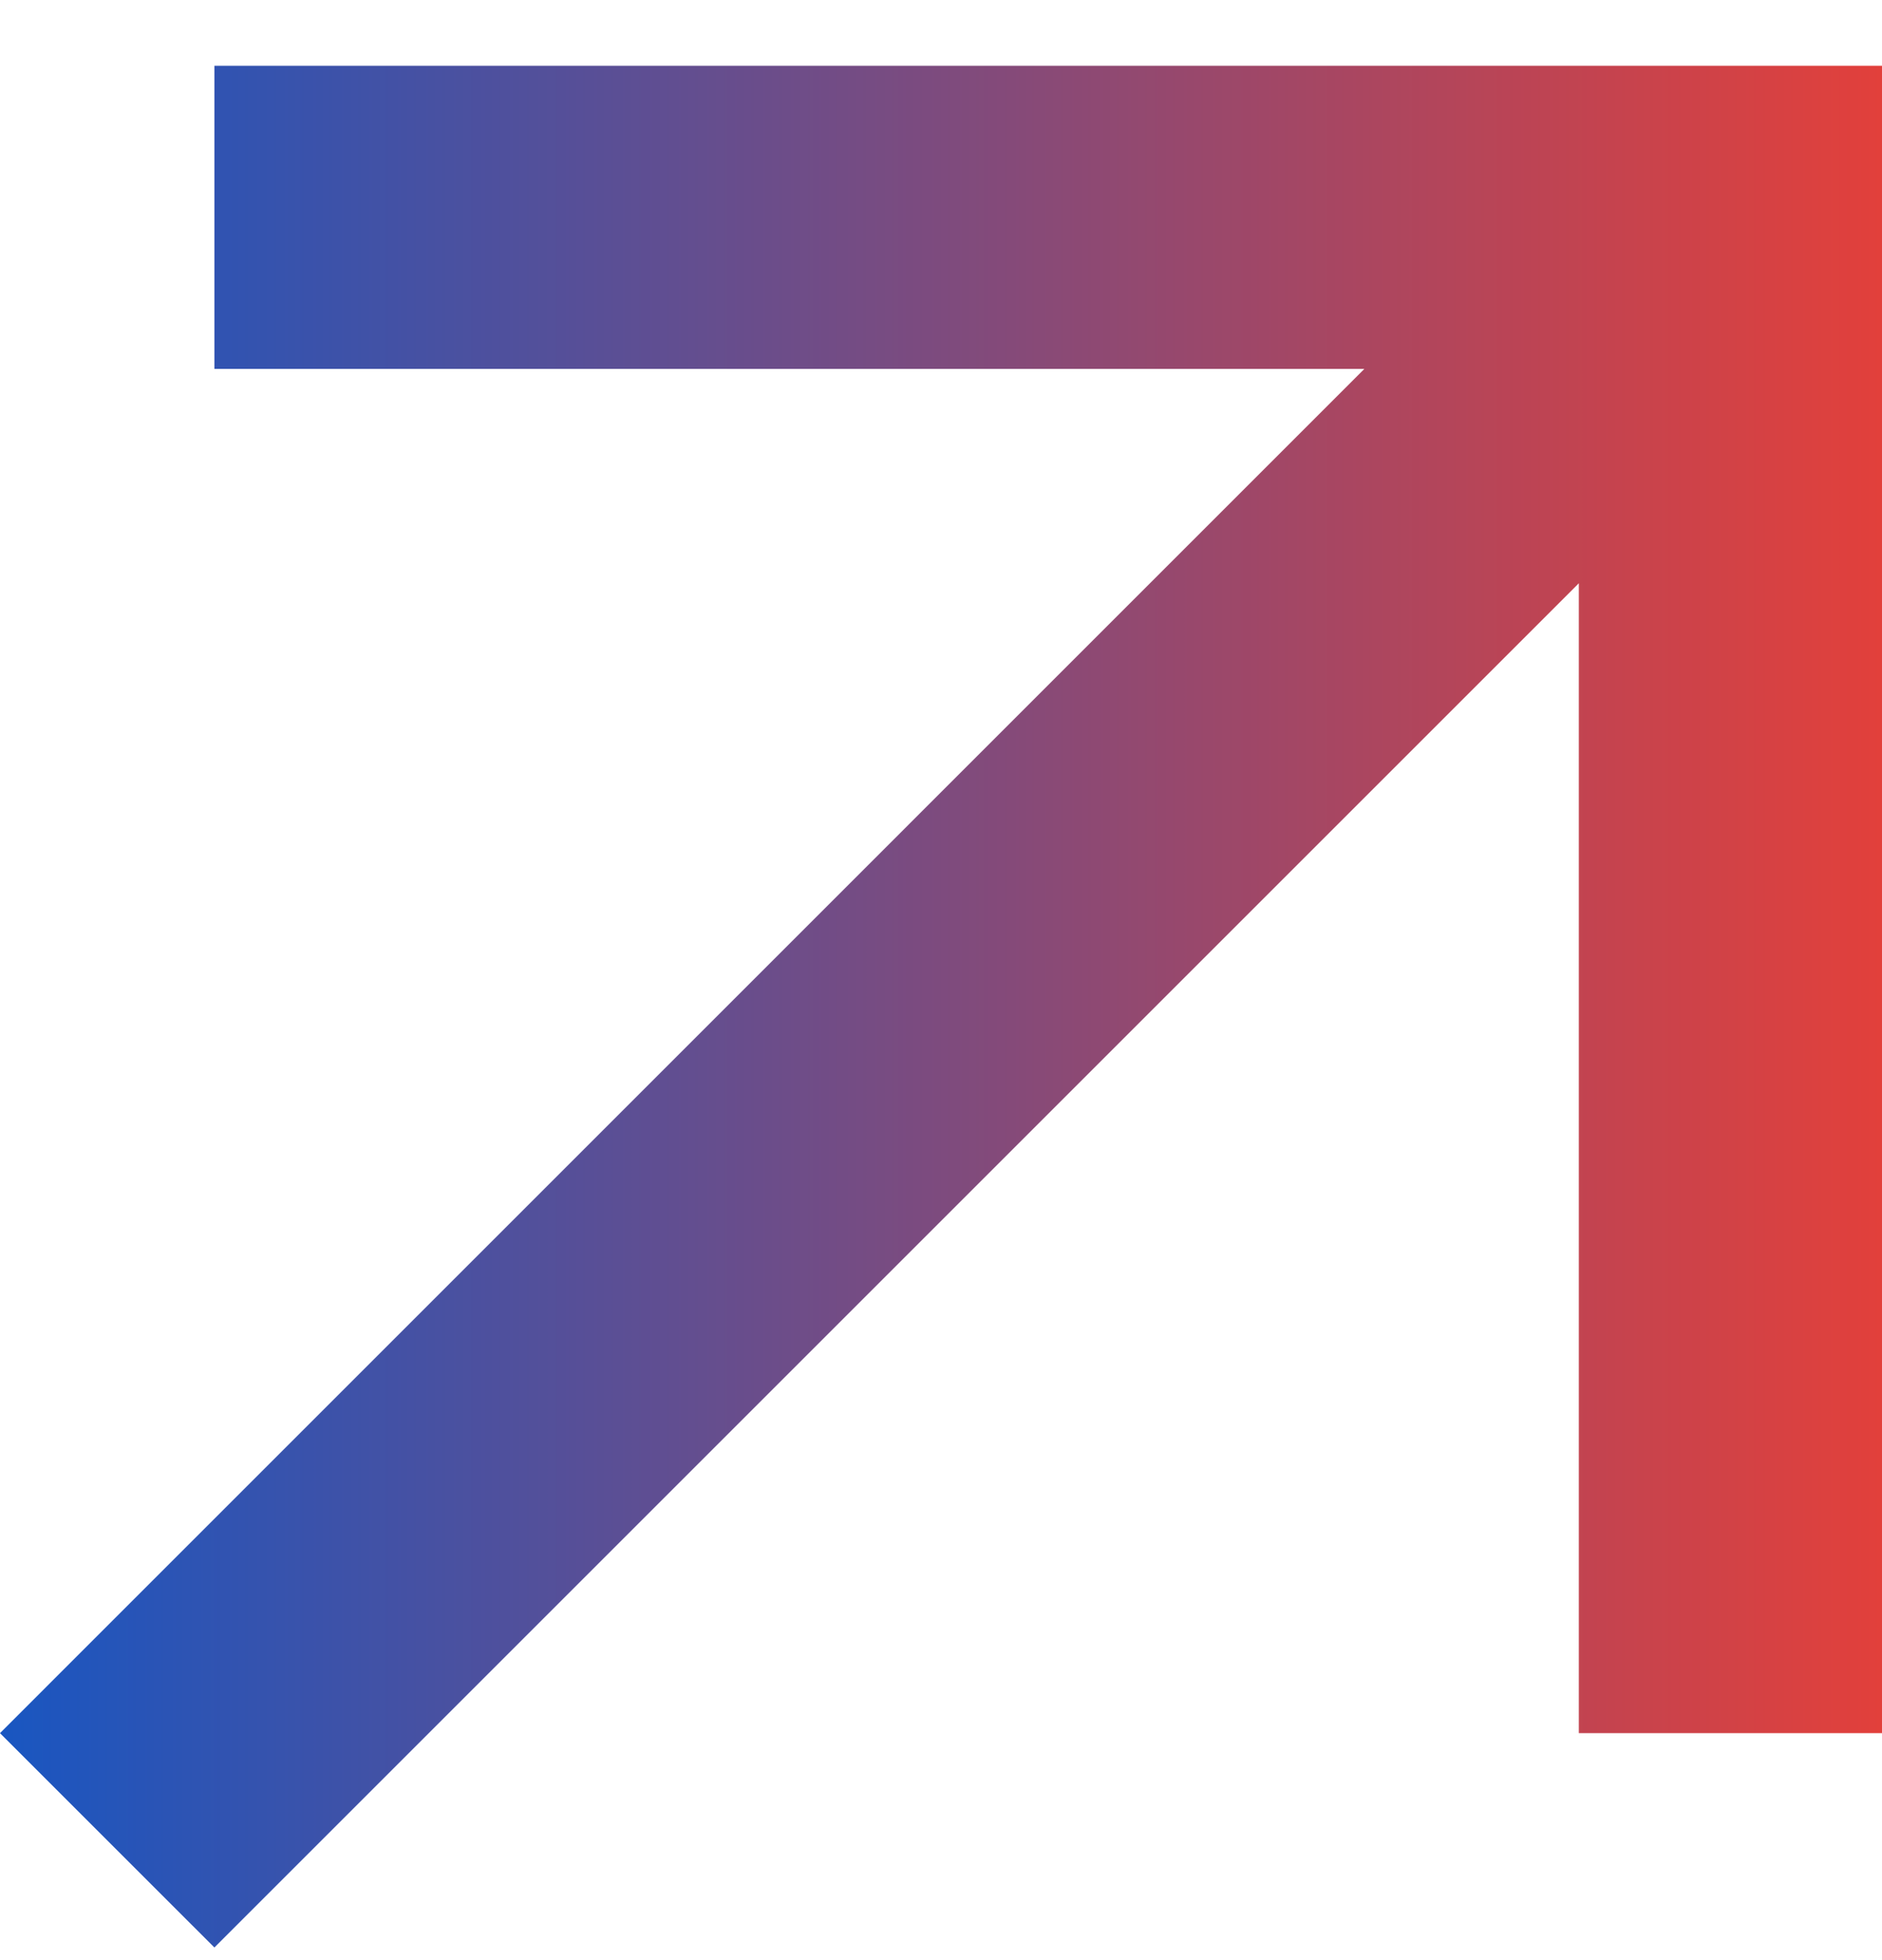 <svg width="24" height="25" viewBox="0 0 24 25" fill="none" xmlns="http://www.w3.org/2000/svg">
<path d="M20.134 7.439L2.734 24.839L0 22.105L17.399 4.705H2.734V0.839H24V22.105H20.134V7.439Z" fill="url(#paint0_linear_335_9857)"/>
<defs>
<linearGradient id="paint0_linear_335_9857" x1="0" y1="12.839" x2="24" y2="12.839" gradientUnits="userSpaceOnUse">
<stop stop-color="#1956C1"/>
<stop offset="1" stop-color="#E2403B"/>
</linearGradient>
</defs>
</svg>
